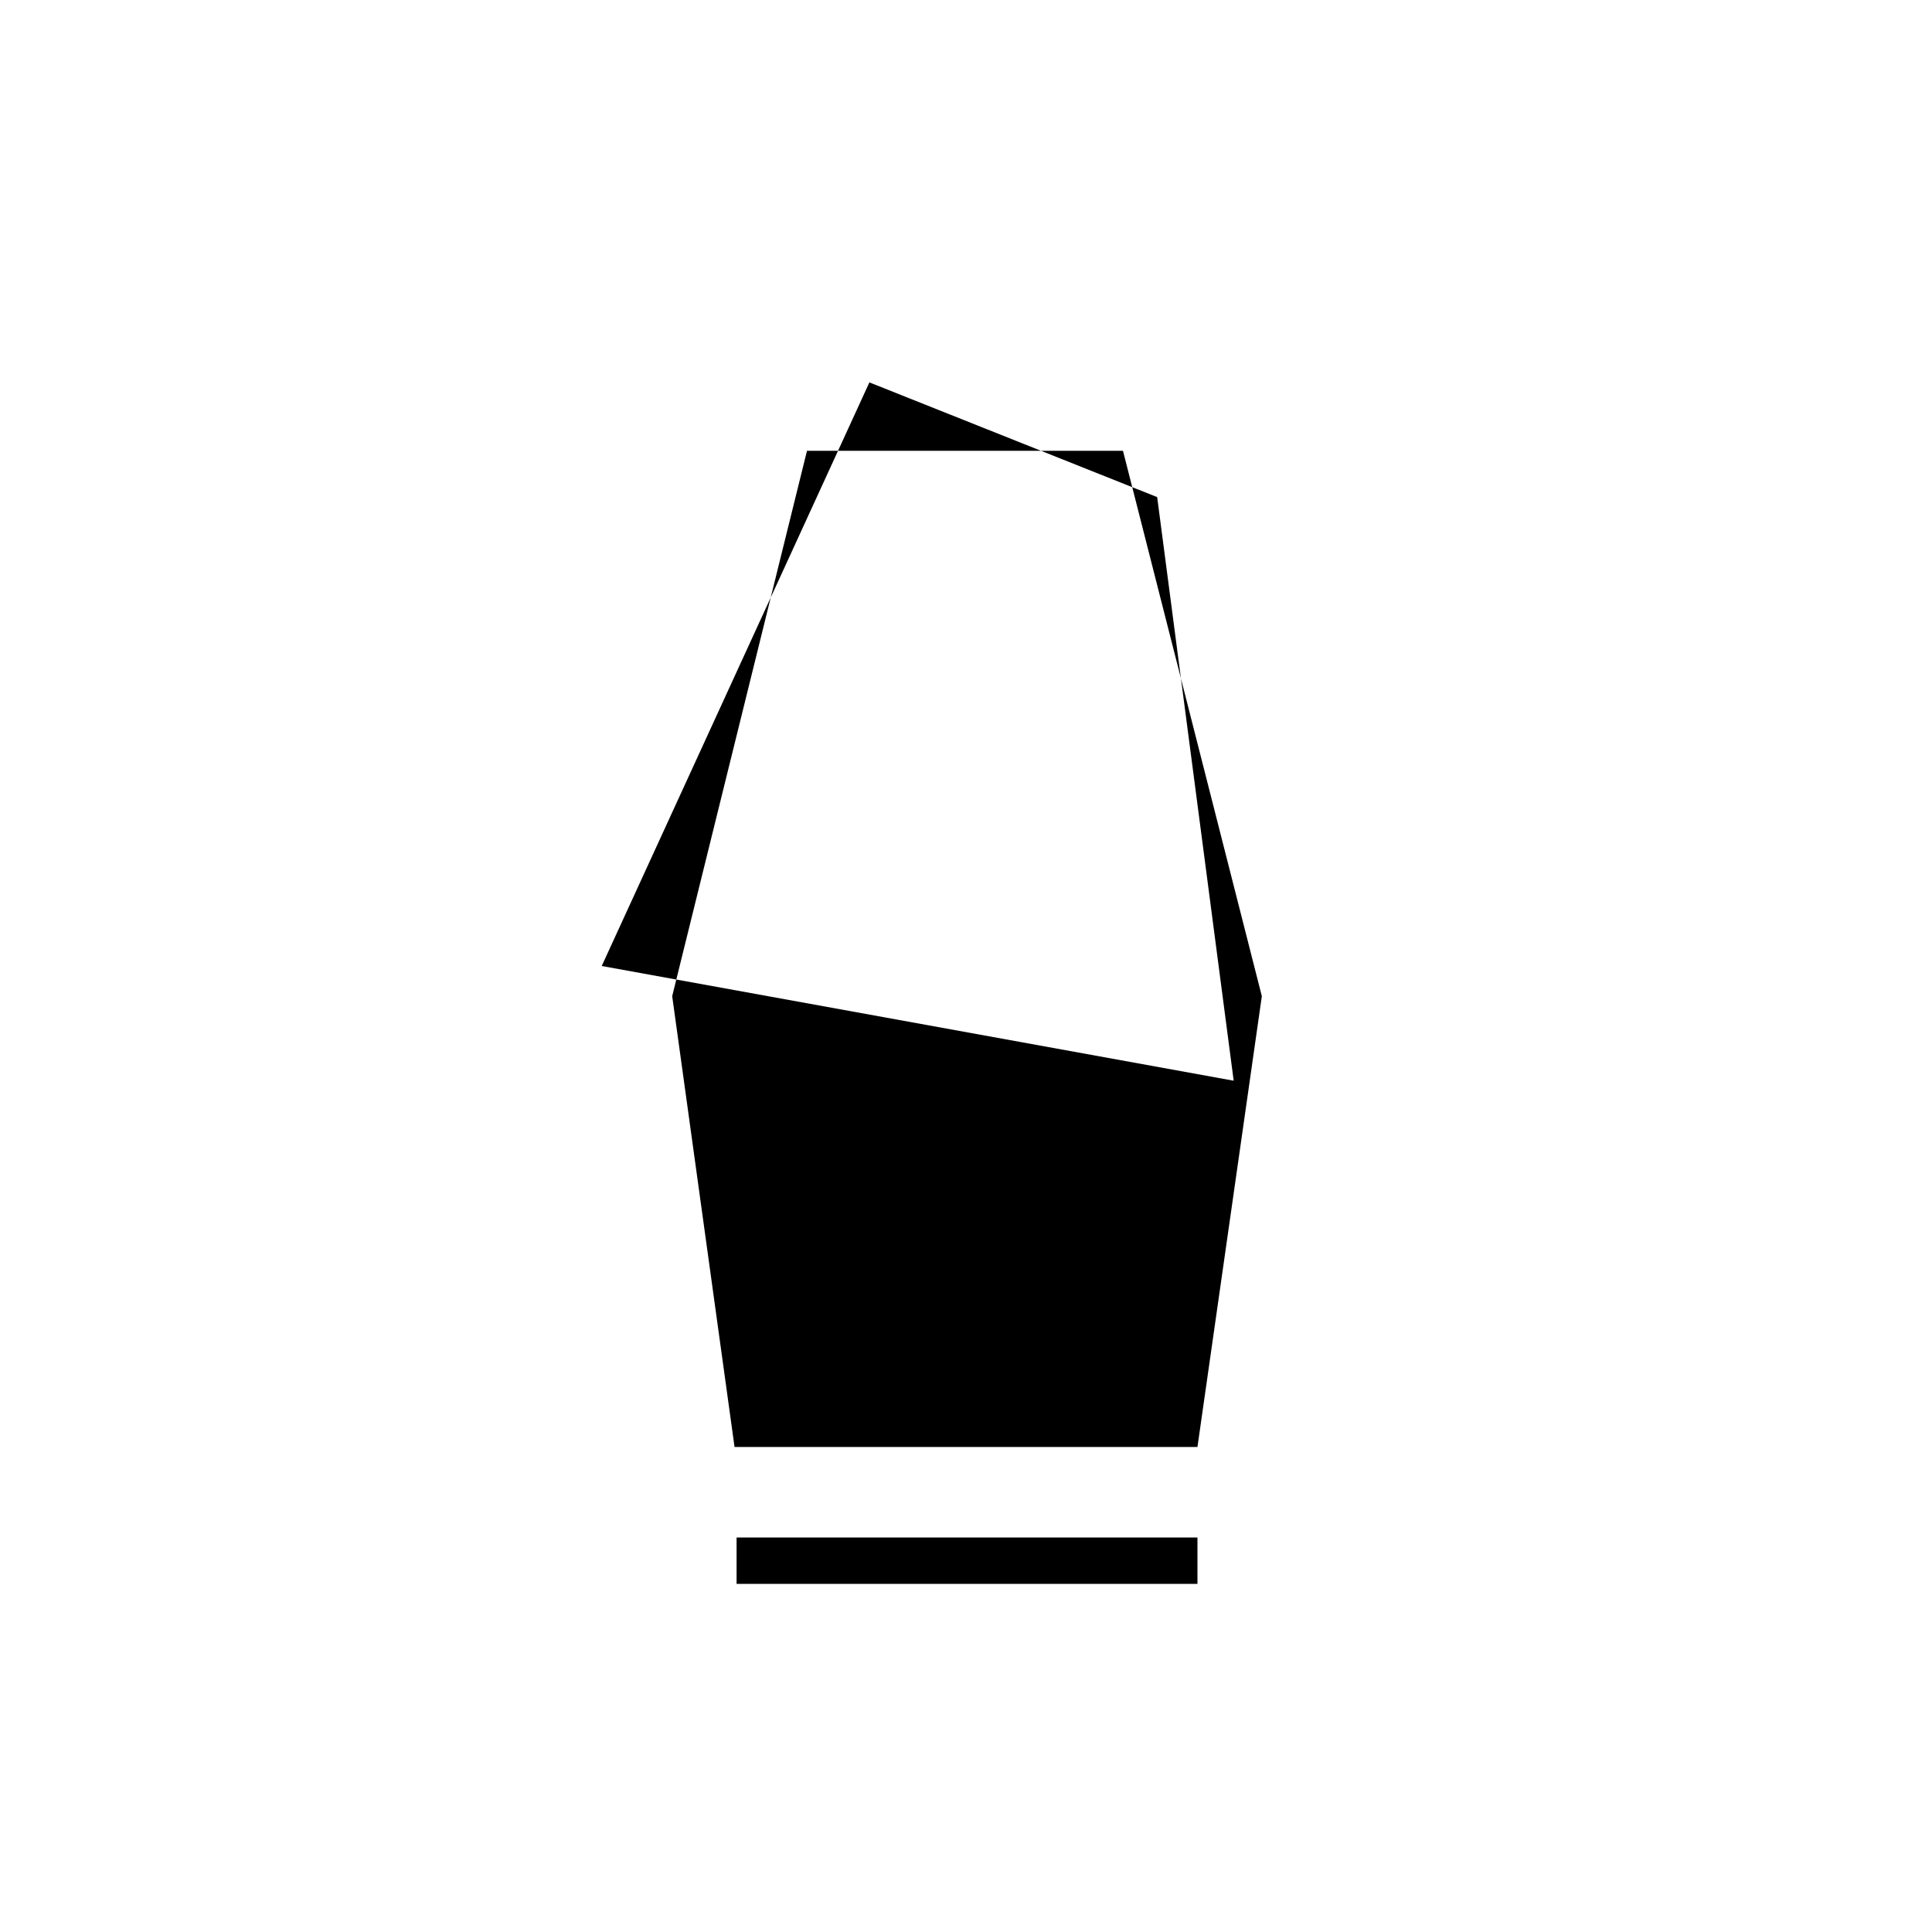 <svg xmlns="http://www.w3.org/2000/svg" height="40" width="40"><path d="M15.25 32.792v-.959h9.542v.959Zm-.042-2.834-1.291-9.333 2.791-11.292h6.542l2.875 11.292-1.333 9.333ZM12.458 20l13.084 2.375-1.584-12.083L18 7.917Z"/></svg>